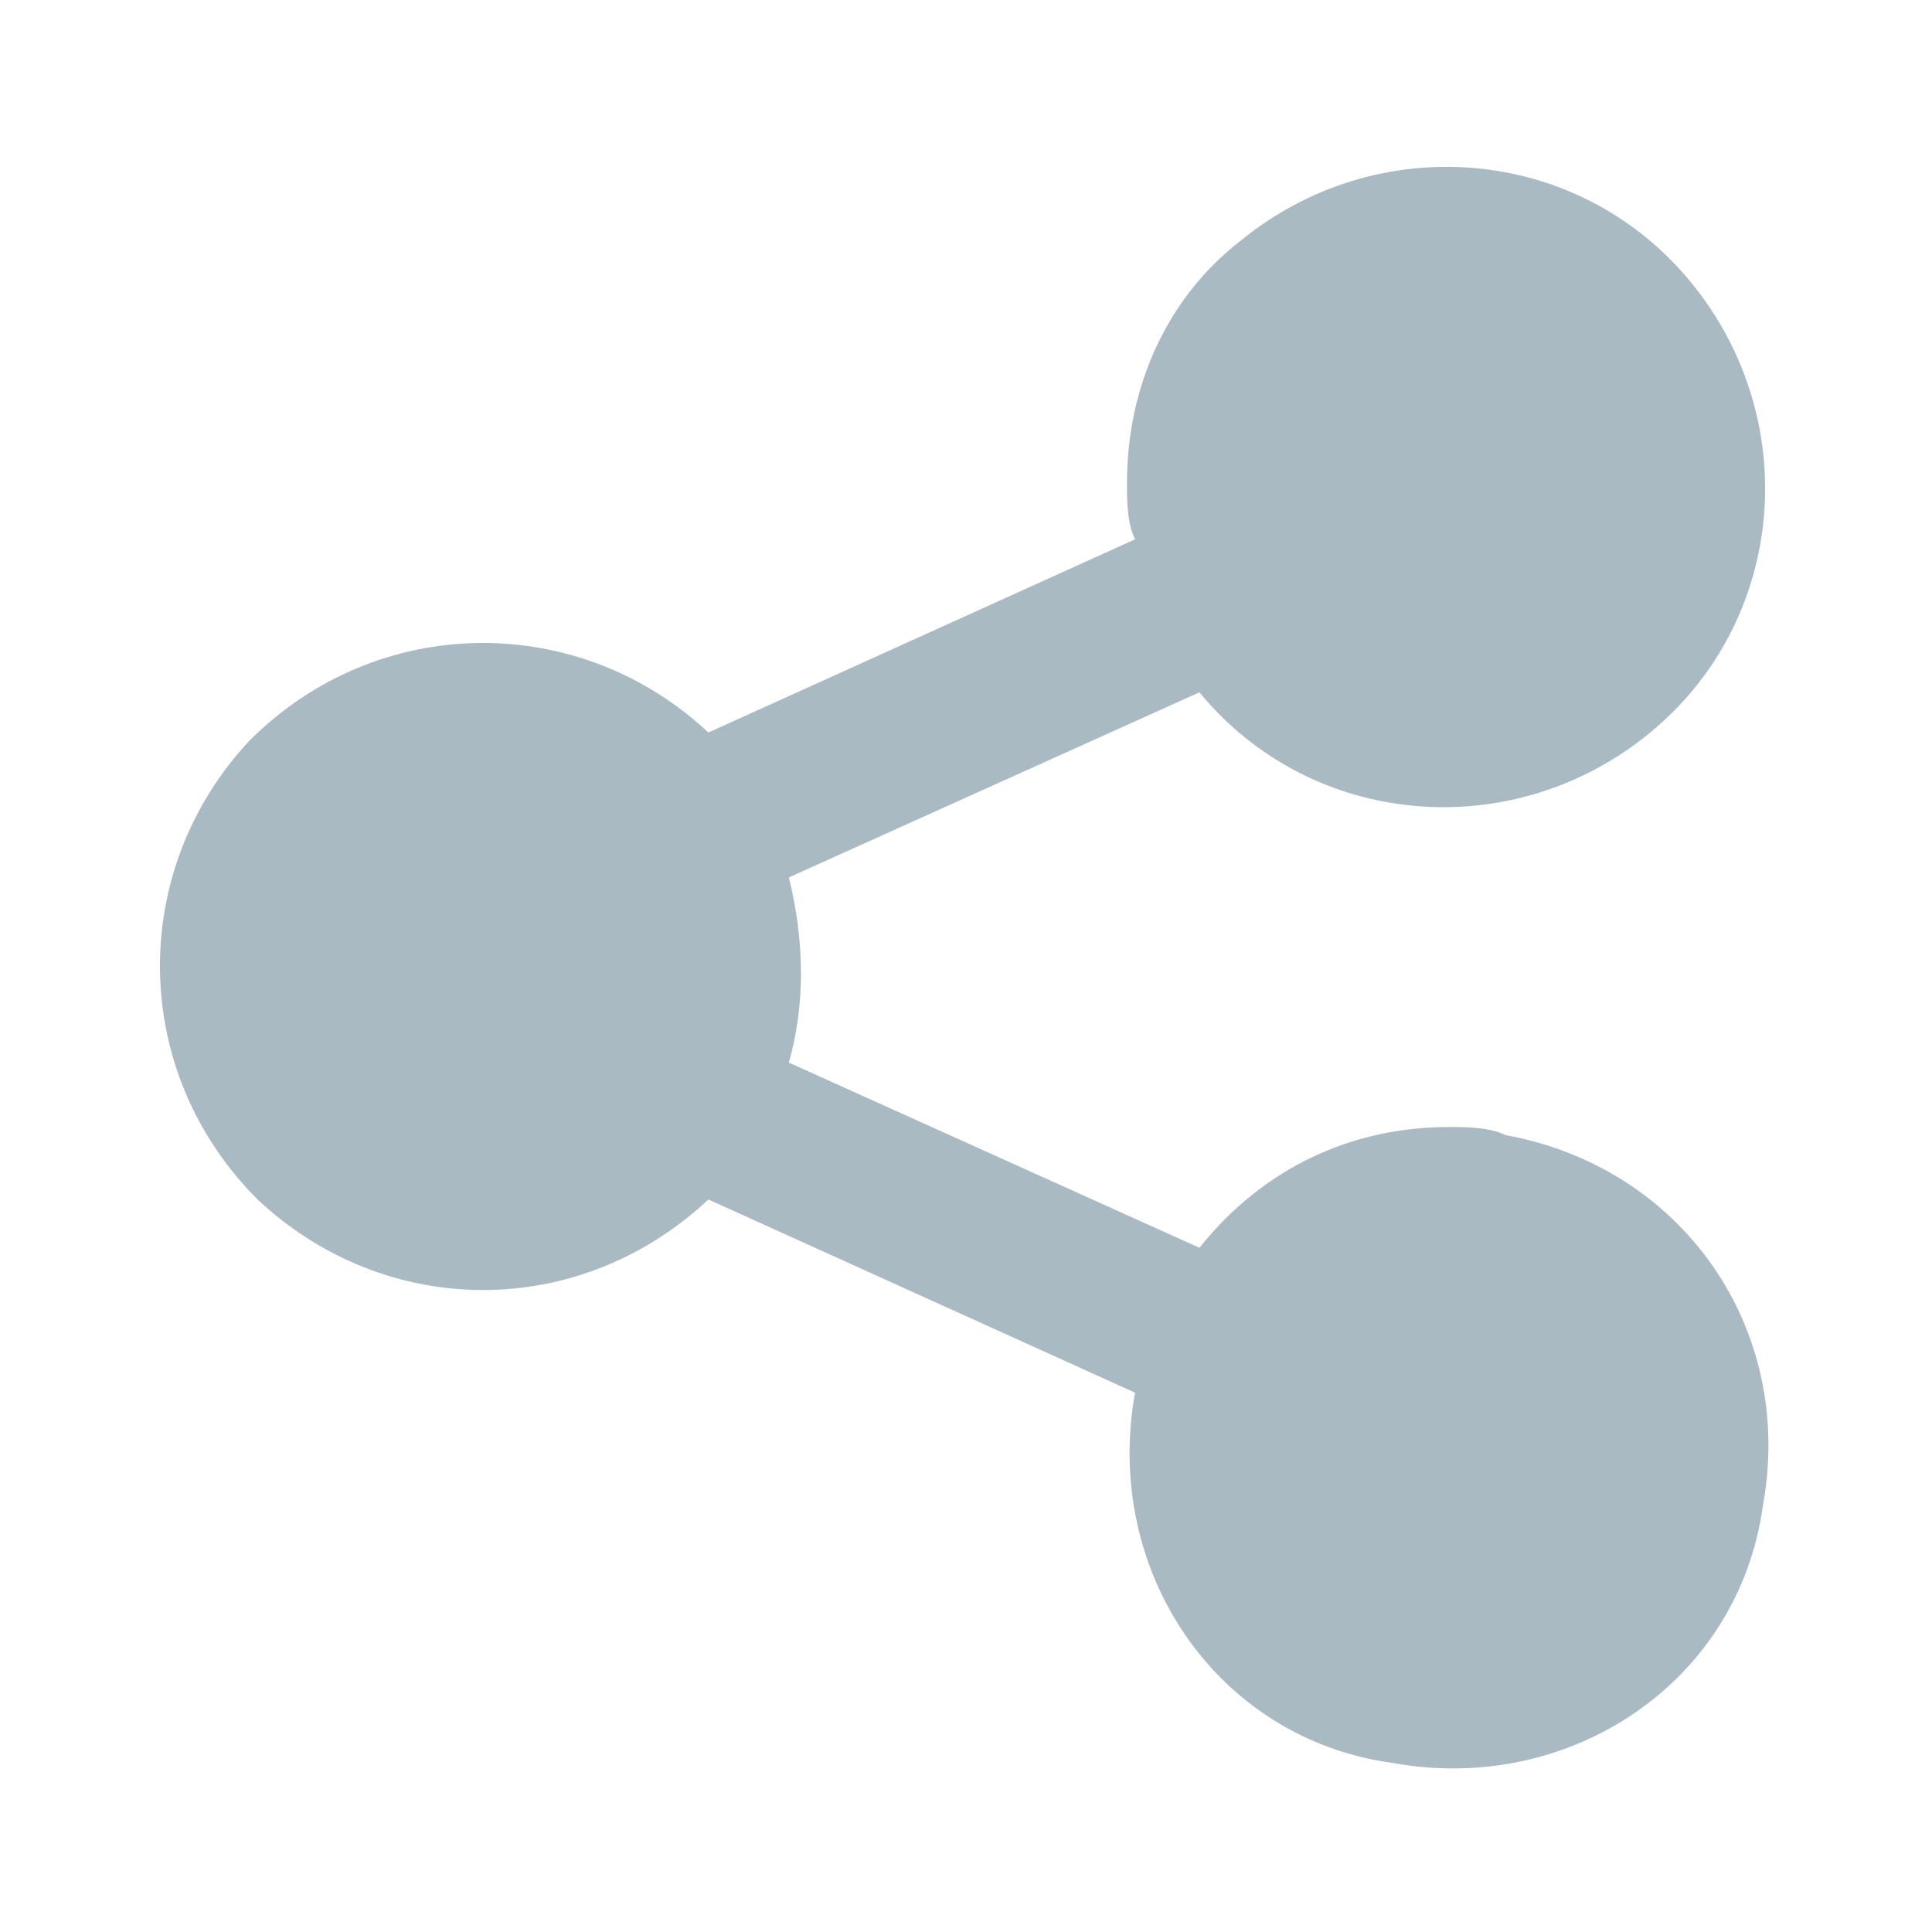 <svg width="32" height="32" viewBox="0 0 32 32" fill="none" xmlns="http://www.w3.org/2000/svg">
<g id="share">
<path id="Vector" d="M24.933 18.8C24.666 18.667 24.267 18.667 24 18.667C22.4 18.667 20.933 19.333 19.866 20.667L13.066 17.6C13.333 16.667 13.333 15.6 13.066 14.533L19.866 11.467C21.733 13.733 25.067 14 27.333 12.133C29.6 10.267 29.866 6.933 28 4.667C26.133 2.4 22.8 2.133 20.533 4C19.333 4.933 18.666 6.4 18.666 8C18.666 8.267 18.666 8.667 18.8 8.933L11.733 12.133C9.6 10.133 6.266 10.133 4.133 12.267C2.133 14.4 2.133 17.733 4.266 19.867C6.4 21.867 9.6 21.867 11.733 19.867L18.8 23.067C18.267 26 20.133 28.8 23.067 29.2C26 29.733 28.8 27.867 29.2 24.933C29.733 22 27.866 19.333 24.933 18.8Z" fill="#AABAC2"/>
</g>
</svg>
